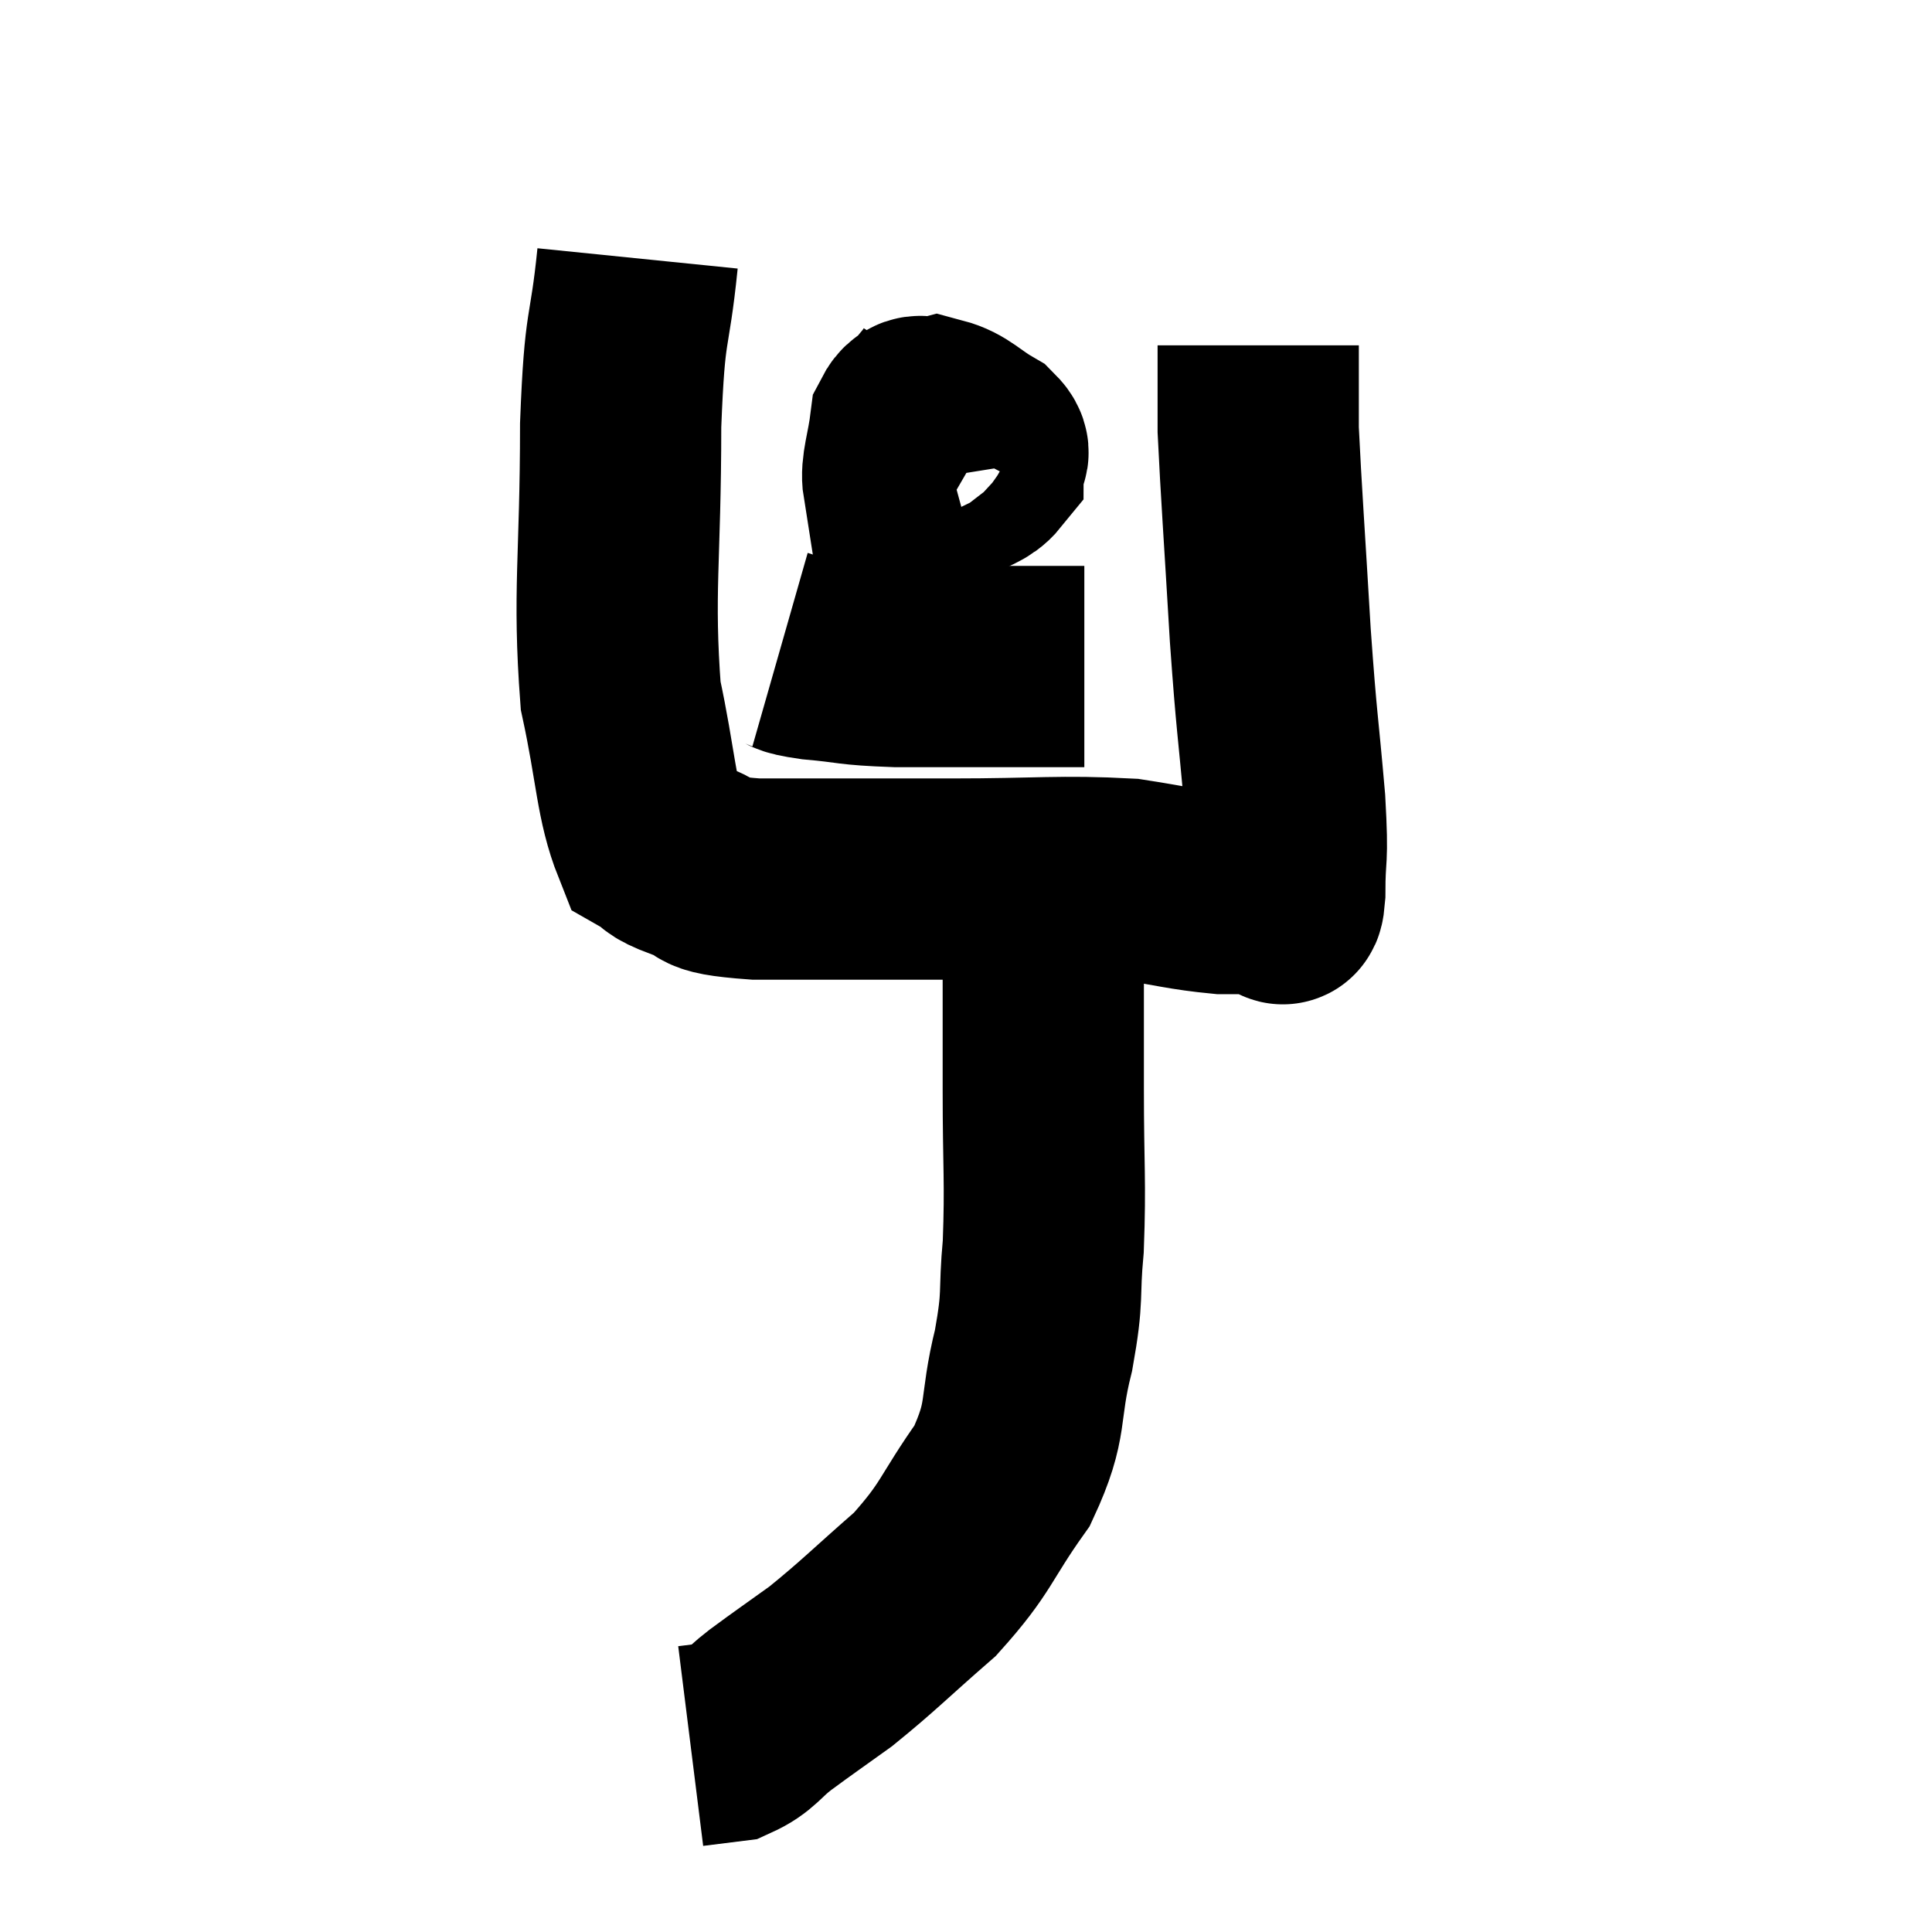<svg width="48" height="48" viewBox="0 0 48 48" xmlns="http://www.w3.org/2000/svg"><path d="M 15.84 6.42 C 15.63 8.49, 15.525 7.845, 15.42 10.56 C 15.42 13.92, 15.225 14.7, 15.42 17.28 C 15.81 19.08, 15.795 19.86, 16.2 20.88 C 16.62 21.12, 16.395 21.12, 17.04 21.36 C 17.91 21.6, 17.13 21.72, 18.78 21.84 C 21.21 21.84, 21.33 21.84, 23.64 21.84 C 25.83 21.84, 26.34 21.75, 28.02 21.84 C 29.19 22.02, 29.43 22.11, 30.36 22.2 C 31.05 22.2, 31.35 22.2, 31.74 22.2 C 31.83 22.2, 31.875 22.77, 31.92 22.2 C 31.92 21.06, 32.01 21.525, 31.92 19.92 C 31.74 17.85, 31.725 18.09, 31.56 15.78 C 31.41 13.23, 31.335 12.24, 31.26 10.68 C 31.26 10.11, 31.26 10.065, 31.26 9.54 C 31.26 9.06, 31.26 8.82, 31.26 8.58 L 31.26 8.58" fill="none" stroke="black" stroke-width="5"></path><path d="M 23.58 9.48 C 23.28 9.96, 23.175 9.885, 22.98 10.44 C 22.89 11.07, 22.635 11.31, 22.8 11.7 C 23.22 11.85, 23.235 12.045, 23.64 12 C 24.03 11.76, 24.225 11.76, 24.42 11.52 C 24.42 11.28, 24.705 11.325, 24.42 11.04 C 23.85 10.71, 23.73 10.5, 23.28 10.38 C 22.95 10.47, 22.83 10.155, 22.62 10.56 C 22.53 11.28, 22.38 11.625, 22.44 12 L 22.86 12.06" fill="none" stroke="black" stroke-width="5"></path><path d="M 19.38 16.14 C 19.8 16.26, 19.5 16.275, 20.22 16.38 C 21.24 16.47, 21.03 16.515, 22.26 16.56 C 23.7 16.56, 24.21 16.56, 25.14 16.56 C 25.56 16.56, 25.605 16.56, 25.98 16.56 C 26.31 16.56, 26.4 16.56, 26.64 16.56 L 26.94 16.56" fill="none" stroke="black" stroke-width="5"></path><path d="M 25.8 22.02 C 25.86 22.92, 25.89 22.56, 25.92 23.82 C 25.92 25.44, 25.92 25.275, 25.92 27.06 C 25.92 29.01, 25.98 29.34, 25.92 30.96 C 25.8 32.25, 25.935 32.115, 25.68 33.54 C 25.29 35.1, 25.575 35.205, 24.9 36.66 C 23.94 38.01, 24.045 38.175, 22.98 39.36 C 21.81 40.38, 21.6 40.62, 20.64 41.4 C 19.89 41.94, 19.77 42.015, 19.14 42.48 C 18.63 42.87, 18.615 43.035, 18.12 43.26 L 17.16 43.38" fill="none" stroke="black" stroke-width="5"></path></svg>